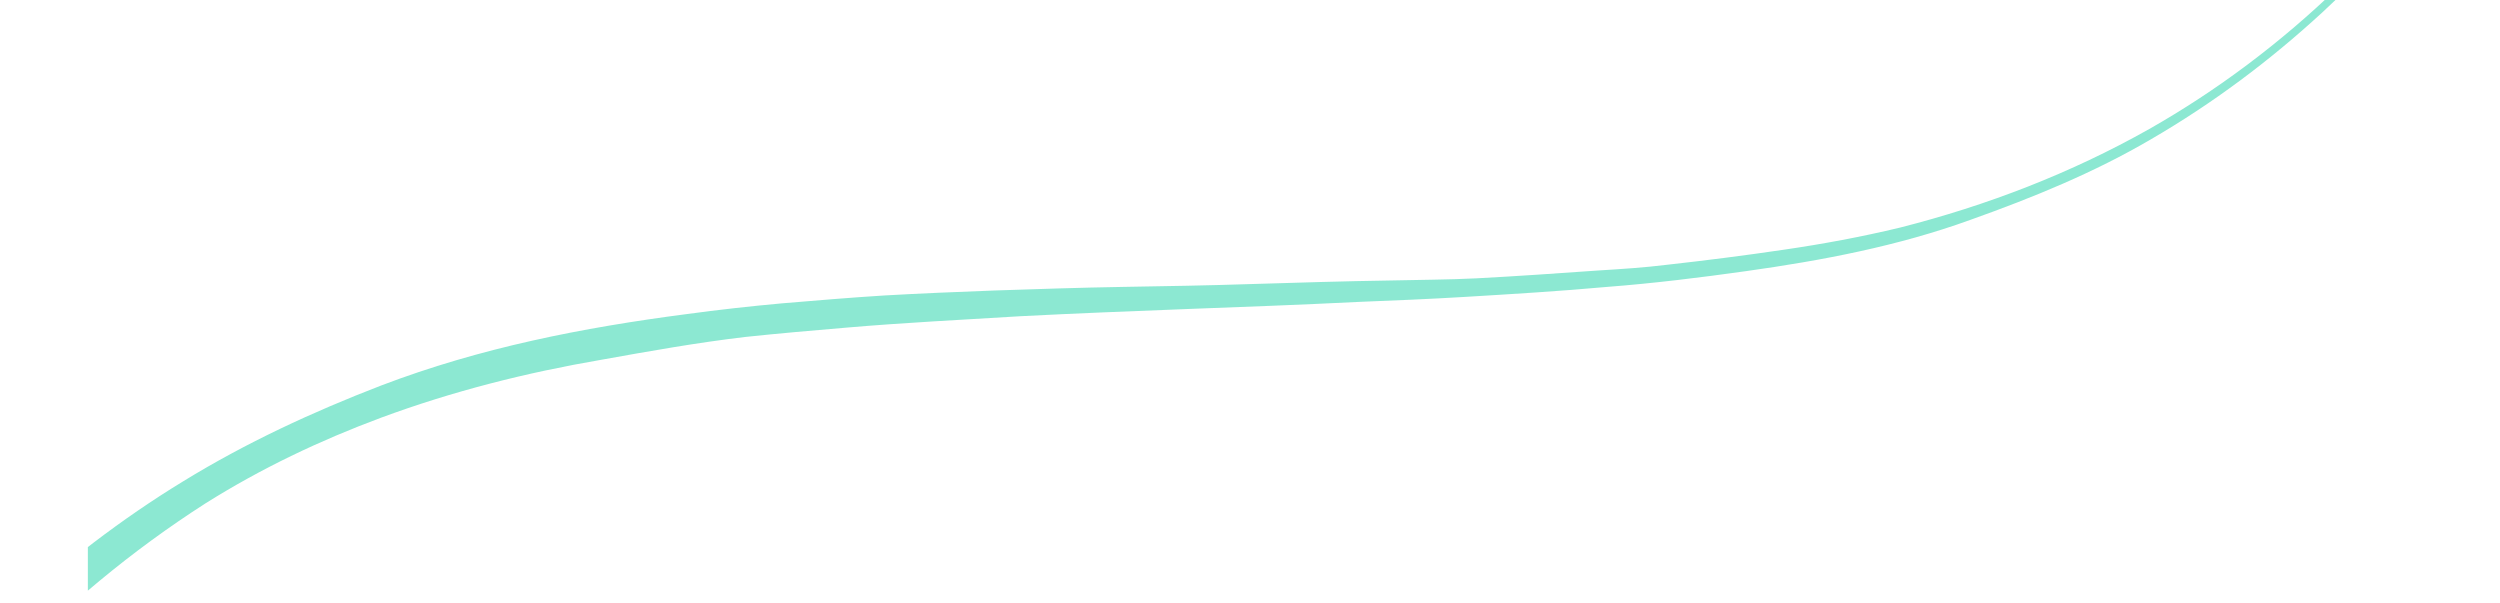 <svg xmlns="http://www.w3.org/2000/svg" xmlns:xlink="http://www.w3.org/1999/xlink" width="1450" zoomAndPan="magnify" viewBox="0 0 1012.5 262.5" height="350" preserveAspectRatio="xMidYMid meet" version="1.0"><defs><clipPath id="2187b1bb84"><path d="M 0.715 0 L 1011.289 0 L 1011.289 262 L 0.715 262 Z M 0.715 0 " clip-rule="nonzero"/></clipPath></defs><g clip-path="url(#2187b1bb84)"><path fill="#8ce8d2" d="M 1064.328 -101.789 C 1037.293 -62.934 1007.148 -26.566 972.652 5.449 C 949.656 26.586 925.105 44.922 898.379 60.465 C 873.516 75.074 846.793 85.953 819.754 95.59 C 788.055 107.09 755.113 113.305 721.863 117.969 C 701.973 120.766 681.773 123.254 661.574 124.805 C 641.062 126.672 620.242 127.914 599.73 129.156 C 584.191 130.09 568.965 130.711 553.426 131.332 C 528.566 132.578 503.395 133.508 478.531 134.441 C 454.602 135.375 430.363 136.309 406.434 137.551 C 381.262 139.105 355.777 140.348 330.605 142.523 C 316 143.766 301.395 145.012 286.789 146.566 C 265.656 149.051 244.836 152.781 224.012 156.512 C 191.383 162.105 159.371 170.188 128.297 181.688 C 101.57 191.633 76.086 203.758 51.848 218.988 C 19.84 239.504 -9.684 264.059 -36.41 292.031 C -54.125 310.371 -69.664 330.574 -83.957 352.023 C -87.375 357.305 -90.172 363.211 -94.215 367.562 C -99.809 373.781 -104.469 380.309 -108.82 387.145 C -115.656 398.023 -122.492 408.902 -129.02 419.781 C -129.641 421.027 -130.574 421.648 -131.816 422.27 C -137.41 424.758 -143.316 426 -148.598 429.109 C -149.84 429.73 -152.328 427.863 -152.016 427.242 C -145.801 415.121 -139.586 403 -133.059 390.566 C -128.398 381.551 -125.289 371.914 -119.695 363.523 C -106.332 343.32 -90.797 325.293 -74.637 307.574 C -61.582 292.965 -47.598 279.598 -33.305 266.543 C -9.684 245.098 15.176 225.824 42.215 209.352 C 69.562 192.566 98.461 179.203 128.297 167.699 C 171.492 151.227 215.934 142.523 261.305 136.617 C 274.98 134.754 288.965 133.199 302.637 131.957 C 317.555 130.711 332.16 129.469 347.078 128.535 C 363.238 127.605 379.086 126.98 395.246 126.359 C 413.891 125.738 432.227 125.117 450.875 124.805 C 469.52 124.496 488.164 124.184 506.812 123.562 C 527.012 122.941 547.211 122.32 567.41 122.008 C 579.844 121.699 592.273 121.699 604.703 121.078 C 622.418 120.145 640.129 118.902 657.844 117.656 C 667.789 117.035 677.734 116.414 687.68 115.172 C 704.461 113.305 721.551 111.129 738.332 108.645 C 755.426 106.156 772.207 103.047 788.988 99.008 C 826.902 89.371 863.262 75.383 897.445 56.113 C 926.969 39.328 954.316 18.812 979.18 -5.121 C 998.137 -23.148 1016.16 -42.418 1032.629 -63.246 C 1047.238 -81.582 1061.223 -100.234 1074.273 -119.816 C 1089.191 -142.195 1103.176 -165.195 1115.918 -189.441 C 1127.414 -211.82 1138.293 -234.199 1148.234 -257.512 C 1148.547 -257.512 1148.859 -257.512 1149.168 -257.512 C 1144.816 -245.391 1139.535 -233.27 1134.25 -221.77 C 1113.742 -179.184 1090.742 -139.398 1064.328 -101.789 Z M 1064.328 -101.789 " fill-opacity="1" fill-rule="nonzero"/></g></svg>